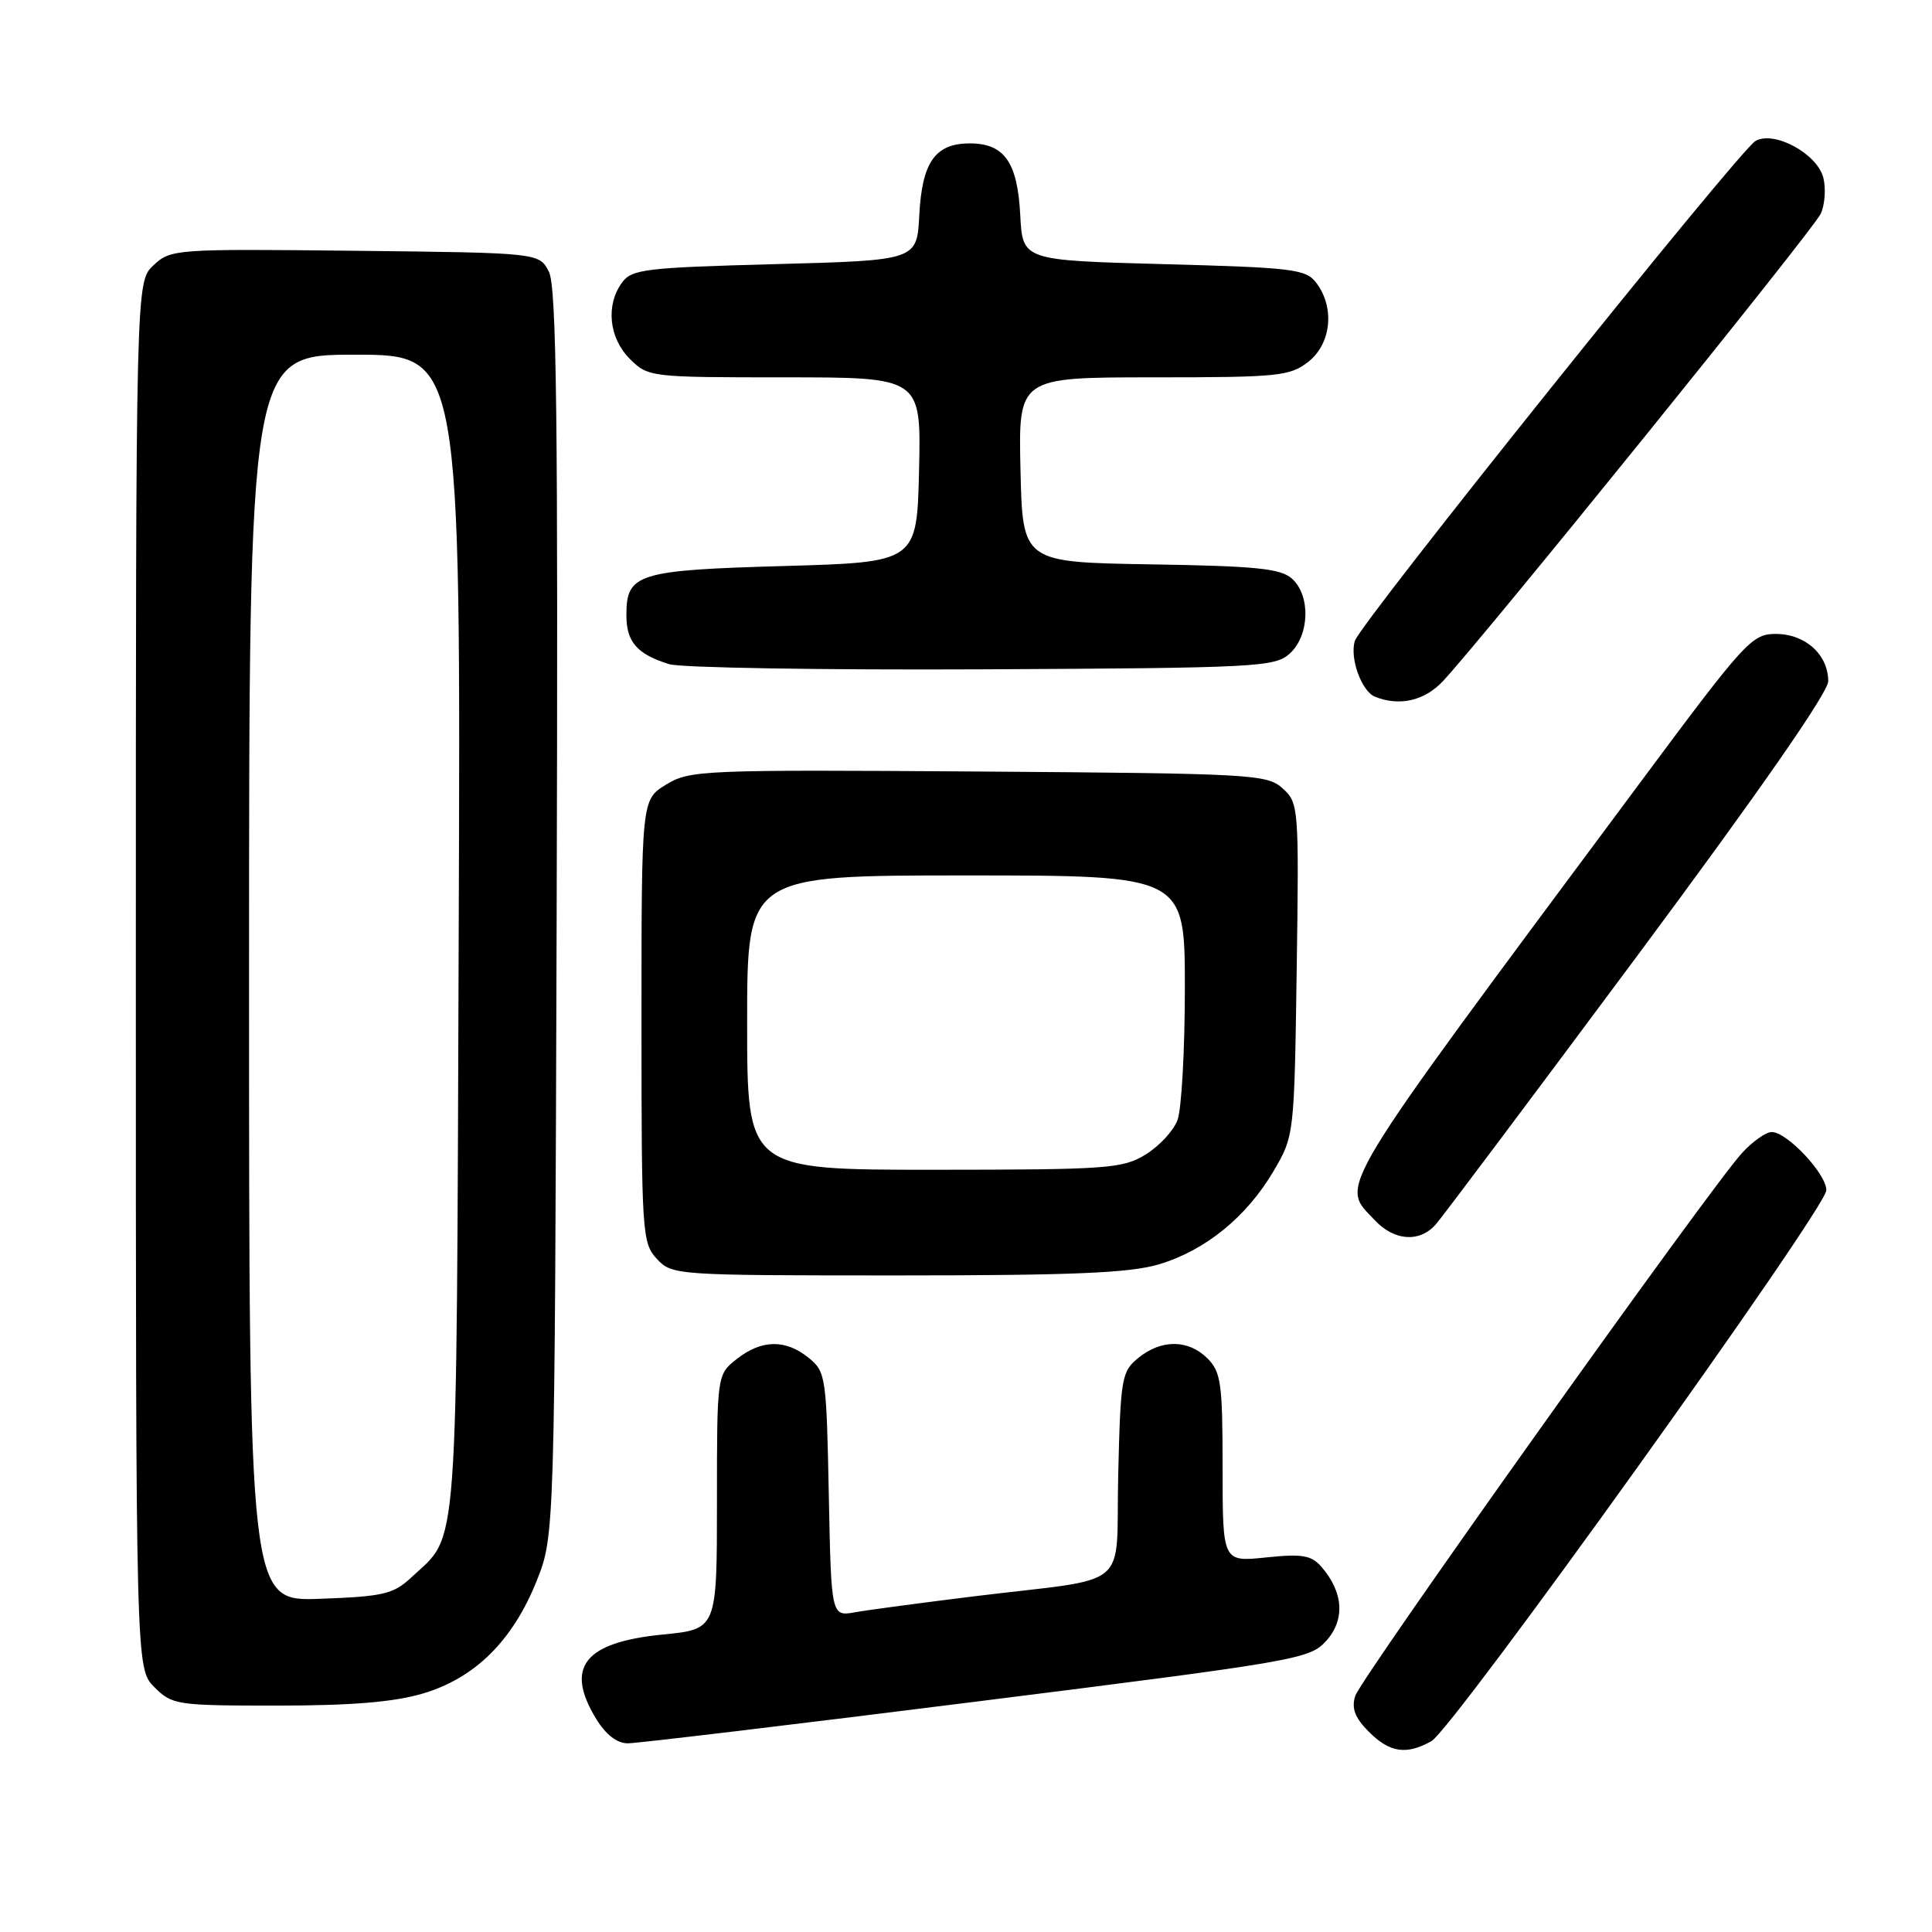 <?xml version="1.0" encoding="UTF-8" standalone="no"?>
<!DOCTYPE svg PUBLIC "-//W3C//DTD SVG 1.1//EN" "http://www.w3.org/Graphics/SVG/1.1/DTD/svg11.dtd" >
<svg xmlns="http://www.w3.org/2000/svg" xmlns:xlink="http://www.w3.org/1999/xlink" version="1.1" viewBox="0 0 256 256">
 <g >
 <path fill="currentColor"
d=" M 189.67 230.71 C 192.54 229.11 242.00 160.11 242.00 157.71 C 242.00 155.54 236.80 150.00 234.76 150.00 C 234.00 150.00 232.24 151.24 230.85 152.75 C 226.58 157.39 180.30 222.36 179.57 224.73 C 179.06 226.38 179.54 227.63 181.39 229.48 C 184.15 232.24 186.35 232.57 189.67 230.71 Z  M 129.45 225.46 C 172.00 220.11 173.58 219.84 175.75 217.40 C 178.25 214.61 178.01 210.98 175.12 207.64 C 173.76 206.07 172.58 205.87 167.75 206.37 C 162.00 206.97 162.00 206.97 162.00 194.48 C 162.00 183.33 161.79 181.79 160.00 180.00 C 157.48 177.48 153.91 177.44 150.86 179.91 C 148.62 181.72 148.48 182.53 148.17 195.38 C 147.80 211.04 150.32 208.91 129.00 211.53 C 122.12 212.38 115.07 213.32 113.32 213.63 C 110.14 214.20 110.14 214.20 109.82 198.01 C 109.51 182.39 109.42 181.75 107.14 179.91 C 104.08 177.44 100.92 177.49 97.63 180.07 C 95.00 182.15 95.00 182.15 95.00 199.01 C 95.00 215.88 95.00 215.88 87.86 216.58 C 77.41 217.61 74.81 220.89 78.99 227.75 C 80.26 229.84 81.76 231.00 83.18 231.00 C 84.40 231.00 105.22 228.51 129.45 225.46 Z  M 56.04 224.40 C 62.94 222.35 67.93 217.41 71.10 209.50 C 73.50 203.50 73.50 203.50 73.76 121.00 C 73.96 55.36 73.75 37.99 72.73 36.00 C 71.44 33.50 71.44 33.50 47.05 33.23 C 23.15 32.97 22.62 33.01 20.33 35.16 C 18.00 37.35 18.00 37.35 18.00 129.22 C 18.00 221.09 18.00 221.09 20.45 223.55 C 22.82 225.92 23.39 226.00 36.77 226.00 C 46.59 226.00 52.22 225.53 56.04 224.40 Z  M 153.57 167.53 C 159.72 165.69 165.18 161.25 168.75 155.18 C 171.49 150.51 171.50 150.44 171.82 128.47 C 172.13 106.92 172.08 106.39 169.96 104.47 C 167.90 102.59 165.96 102.49 129.65 102.23 C 93.00 101.98 91.37 102.05 88.25 103.97 C 85.00 105.97 85.00 105.97 85.00 135.30 C 85.00 163.43 85.08 164.71 87.04 166.81 C 89.05 168.97 89.51 169.00 118.86 169.00 C 142.17 169.00 149.71 168.68 153.57 167.53 Z  M 190.24 162.25 C 191.09 161.29 203.14 145.22 217.02 126.55 C 233.08 104.94 242.25 91.75 242.25 90.27 C 242.25 86.75 239.21 84.00 235.33 84.00 C 232.12 84.00 231.29 84.91 217.29 103.75 C 176.04 159.24 177.55 156.76 182.17 161.69 C 184.76 164.44 188.10 164.67 190.24 162.25 Z  M 191.20 90.25 C 196.53 84.56 240.31 30.41 241.26 28.32 C 241.81 27.13 241.96 24.98 241.60 23.55 C 240.80 20.37 235.11 17.28 232.62 18.67 C 230.50 19.86 180.29 82.50 179.53 84.91 C 178.81 87.16 180.41 91.60 182.19 92.32 C 185.45 93.62 188.75 92.87 191.20 90.25 Z  M 170.90 86.60 C 173.53 84.21 173.69 78.93 171.20 76.68 C 169.71 75.33 166.44 75.00 152.45 74.78 C 135.50 74.50 135.50 74.50 135.22 62.25 C 134.94 50.00 134.94 50.00 152.83 50.00 C 169.42 50.00 170.92 49.85 173.37 47.93 C 176.40 45.54 176.89 40.76 174.43 37.50 C 173.04 35.66 171.43 35.46 154.21 35.00 C 135.50 34.50 135.50 34.50 135.19 28.52 C 134.83 21.49 133.08 19.00 128.50 19.00 C 123.92 19.00 122.17 21.49 121.81 28.52 C 121.50 34.50 121.50 34.50 102.67 35.00 C 85.50 35.46 83.71 35.67 82.42 37.44 C 80.24 40.43 80.68 44.77 83.45 47.55 C 85.88 49.97 86.13 50.00 103.99 50.00 C 122.06 50.00 122.06 50.00 121.78 62.25 C 121.50 74.50 121.50 74.50 103.90 75.00 C 84.45 75.55 83.00 76.00 83.00 81.50 C 83.00 85.07 84.41 86.69 88.69 88.01 C 90.23 88.48 108.89 88.79 130.15 88.69 C 166.60 88.51 168.91 88.39 170.90 86.60 Z  M 33.00 129.60 C 33.00 47.00 33.00 47.00 47.03 47.00 C 61.06 47.00 61.06 47.00 60.78 123.75 C 60.47 207.95 60.83 203.10 54.52 209.00 C 52.13 211.23 50.84 211.54 42.42 211.85 C 33.00 212.19 33.00 212.19 33.00 129.60 Z  M 99.00 135.50 C 99.00 116.00 99.00 116.00 128.00 116.00 C 157.00 116.00 157.00 116.00 157.00 130.93 C 157.00 139.15 156.56 147.02 156.02 148.43 C 155.49 149.84 153.58 151.90 151.77 153.00 C 148.74 154.85 146.72 154.99 123.75 155.00 C 99.00 155.00 99.00 155.00 99.00 135.50 Z "/>
</g>
</svg>